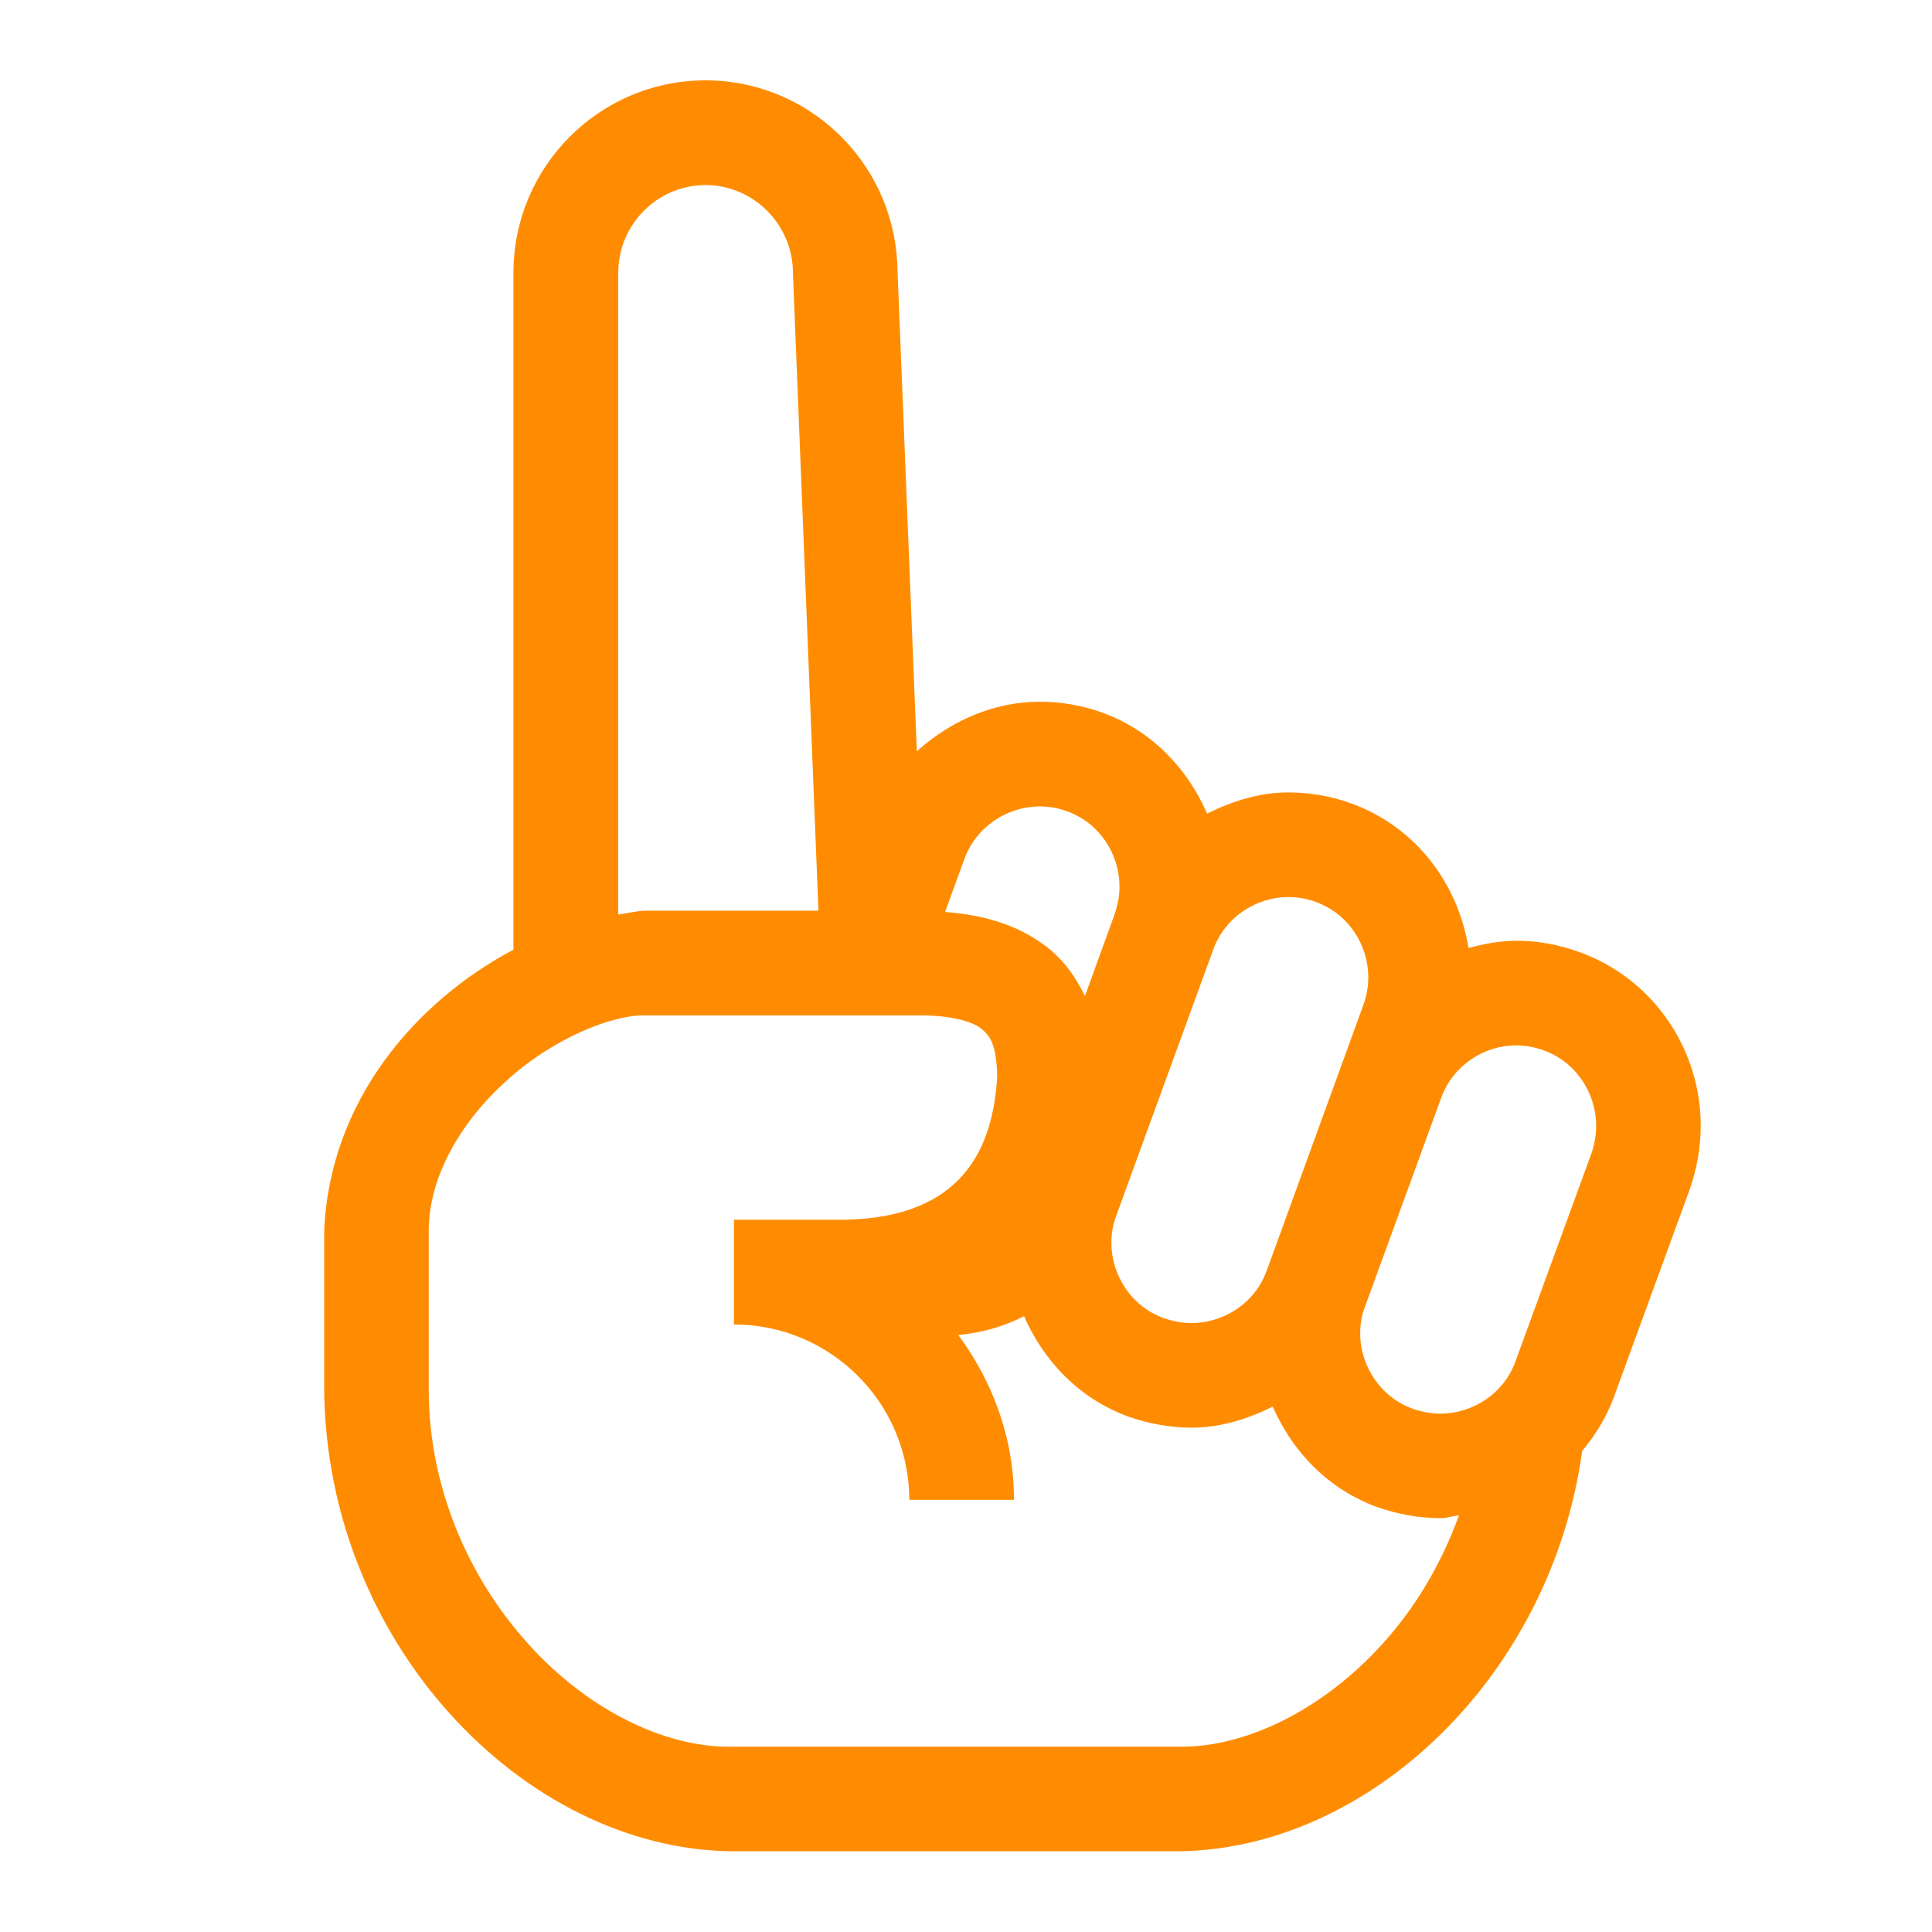 <svg viewBox="0 0 24 24" xmlns="http://www.w3.org/2000/svg">
  <path d="M19.768, 14.332l-0.941, 2.576c-0.144, 0.402 -0.527, 0.651 -0.934, 0.653c-0.111, 0 -0.23, -0.021 -0.346, -0.062c-0.397, -0.144 -0.65, -0.53 -0.65, -0.935c-0, -0.117 0.018, -0.225 0.056, -0.324l0.002, -0.006c-0, -0.003 0.002, -0.005 0.003, -0.006l0.946, -2.593c0.146, -0.399 0.529, -0.649 0.931, -0.649c0.112, 0 0.223, 0.02 0.339, 0.061c0.402, 0.144 0.654, 0.53 0.654, 0.937c-0, 0.112 -0.019, 0.229 -0.06, 0.348m-2.592, 6.086c-0.735, 0.816 -1.692, 1.286 -2.51, 1.28l-5.602, 0c-0.813, 0.006 -1.768, -0.461 -2.501, -1.276c-0.735, -0.812 -1.237, -1.936 -1.237, -3.16l-0, -1.961c-0.004, -0.67 0.389, -1.358 0.967, -1.876c0.566, -0.52 1.316, -0.823 1.721, -0.811l3.4, 0c0.404, -0.004 0.669, 0.078 0.777, 0.165c0.098, 0.084 0.187, 0.173 0.197, 0.592c-0.051, 0.857 -0.399, 1.754 -1.895, 1.781l-1.376, 0l-0, 1.301c1.204, 0.002 2.176, 0.975 2.179, 2.179l1.3, 0c-0, -0.772 -0.266, -1.472 -0.692, -2.048c0.287, -0.027 0.564, -0.103 0.817, -0.234c0.243, 0.554 0.682, 1.024 1.297, 1.248c0.256, 0.089 0.521, 0.137 0.784, 0.137c0.358, 0 0.695, -0.106 1.008, -0.261c0.243, 0.554 0.683, 1.024 1.299, 1.248c0.257, 0.09 0.52, 0.137 0.784, 0.137l0.005, 0c0.078, 0 0.15, -0.027 0.226, -0.035c-0.218, 0.601 -0.543, 1.148 -0.948, 1.594m-9.496, -17.031c-0, -0.597 0.486, -1.088 1.085, -1.088c0.594, 0 1.083, 0.491 1.085, 1.086l-0, 0.004l0.317, 7.924l-2.153, 0c-0.108, 0.004 -0.223, 0.032 -0.334, 0.048l-0, -7.974Zm1.556, -2.186c-0, 0.001 0.001, 0.002 0.001, 0.002c-0, 0 -0.001, -0.001 -0.002, -0.001l0.001, -0.001Zm3.682, 8.817c0.113, 0 0.222, 0.018 0.332, 0.059l0.003, 0c0.405, 0.146 0.652, 0.528 0.654, 0.938c-0, 0.11 -0.021, 0.227 -0.062, 0.345l-0.352, 0.971l-0.016, 0.043c-0.121, -0.255 -0.288, -0.477 -0.508, -0.637c-0.376, -0.274 -0.8, -0.375 -1.229, -0.408l0.238, -0.653c0.146, -0.406 0.533, -0.658 0.94, -0.658m2.152, 1.782c0.143, -0.403 0.53, -0.656 0.935, -0.656c0.114, 0 0.223, 0.017 0.34, 0.06c0.403, 0.146 0.652, 0.53 0.652, 0.938c-0, 0.111 -0.018, 0.226 -0.062, 0.345l-1.199, 3.296c-0.144, 0.402 -0.527, 0.65 -0.934, 0.653c-0.111, 0 -0.23, -0.022 -0.344, -0.061c-0.401, -0.144 -0.652, -0.53 -0.652, -0.938c-0, -0.117 0.019, -0.226 0.056, -0.323l1.208, -3.314Zm4.548, 0.026l-0.001, 0.001c-0.258, -0.096 -0.526, -0.141 -0.782, -0.141c-0.203, 0 -0.4, 0.039 -0.593, 0.091c-0.128, -0.791 -0.643, -1.498 -1.451, -1.795c-0.261, -0.095 -0.528, -0.138 -0.786, -0.138c-0.358, 0 -0.696, 0.107 -1.01, 0.263c-0.242, -0.555 -0.678, -1.025 -1.294, -1.251l0.001, -0.001c-0.262, -0.094 -0.527, -0.138 -0.784, -0.138c-0.573, 0 -1.109, 0.237 -1.529, 0.616l-0.239, -5.951c-0, 0.004 -0.001, 0.003 -0.001, 0.003c-0.002, -1.283 -1.014, -2.332 -2.286, -2.385l-0.008, 0c-0.029, -0.001 -0.06, -0.002 -0.09, -0.002c-1.322, 0.002 -2.385, 1.073 -2.387, 2.389l-0, 8.411c-1.217, 0.643 -2.29, 1.886 -2.351, 3.503l-0, 1.961c0.029, 3.156 2.474, 5.691 5.037, 5.735l5.602, 0c2.353, -0.04 4.604, -2.181 4.988, -4.972c0.163, -0.197 0.302, -0.418 0.395, -0.672l0.943, -2.583c0.09, -0.261 0.135, -0.524 0.135, -0.786c-0, -0.936 -0.573, -1.819 -1.509, -2.158" style="fill: rgb(255, 140, 0);"/>
</svg>
